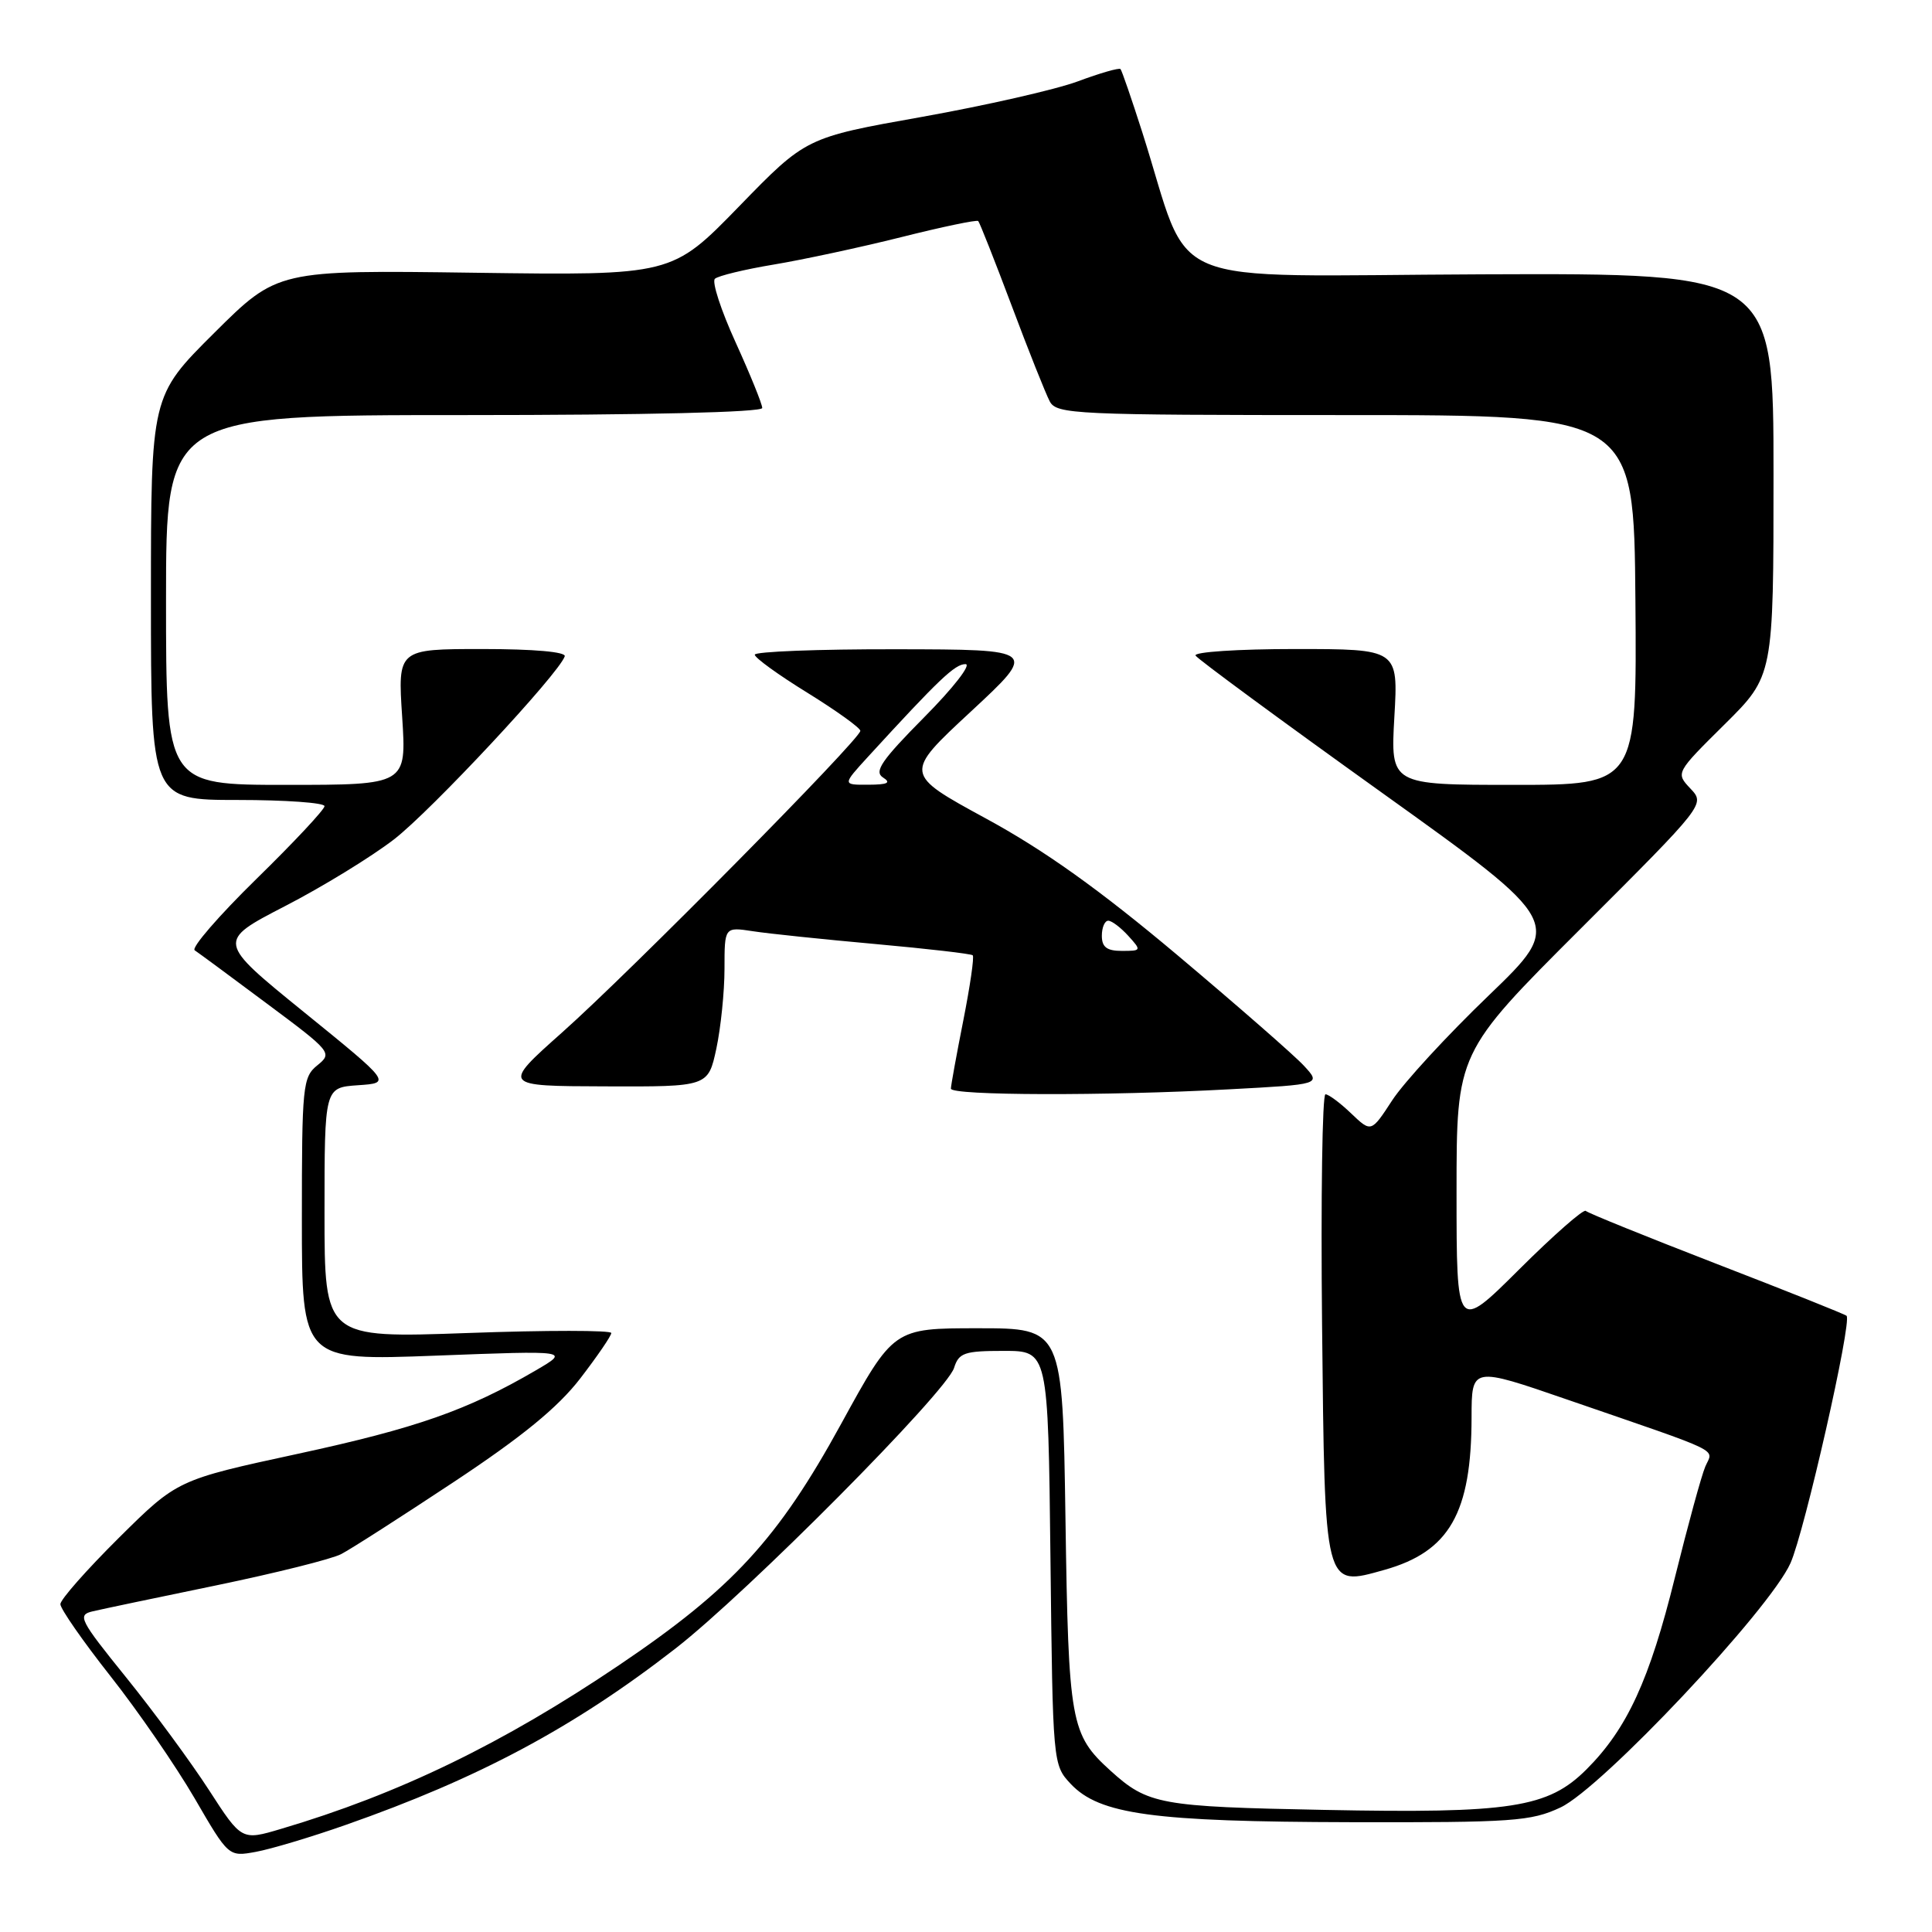 <?xml version="1.0" encoding="UTF-8" standalone="no"?>
<!DOCTYPE svg PUBLIC "-//W3C//DTD SVG 1.1//EN" "http://www.w3.org/Graphics/SVG/1.1/DTD/svg11.dtd" >
<svg xmlns="http://www.w3.org/2000/svg" xmlns:xlink="http://www.w3.org/1999/xlink" version="1.1" viewBox="0 0 256 256">
 <g >
 <path fill="currentColor"
d=" M 45.78 241.82 C 63.42 235.64 76.06 228.89 89.50 218.44 C 99.01 211.05 125.41 184.46 126.42 181.25 C 127.05 179.25 127.79 179.00 133.01 179.00 C 138.88 179.00 138.88 179.00 139.19 206.42 C 139.50 233.74 139.51 233.85 141.88 236.38 C 145.69 240.42 152.75 241.39 179.00 241.45 C 200.47 241.50 202.87 241.33 206.77 239.50 C 212.24 236.94 234.49 213.31 237.25 207.12 C 239.12 202.93 245.43 175.10 244.68 174.35 C 244.48 174.15 236.74 171.06 227.48 167.48 C 218.21 163.89 210.40 160.73 210.12 160.45 C 209.84 160.17 205.87 163.65 201.30 168.20 C 193.00 176.46 193.00 176.46 193.00 157.97 C 193.00 139.48 193.00 139.48 209.47 123.03 C 225.95 106.57 225.95 106.57 223.99 104.49 C 222.03 102.41 222.03 102.41 228.52 95.98 C 235.00 89.56 235.00 89.56 235.00 62.88 C 235.00 36.20 235.00 36.20 196.36 36.35 C 152.86 36.52 158.12 38.72 151.35 17.50 C 149.94 13.10 148.65 9.34 148.47 9.15 C 148.29 8.96 145.74 9.69 142.82 10.78 C 139.89 11.87 130.59 13.98 122.15 15.49 C 106.80 18.22 106.80 18.22 97.92 27.36 C 89.03 36.50 89.03 36.50 62.90 36.14 C 36.77 35.78 36.77 35.78 28.38 44.12 C 20.00 52.46 20.00 52.46 20.00 79.23 C 20.00 106.00 20.00 106.00 31.50 106.00 C 37.83 106.00 43.00 106.37 43.00 106.82 C 43.00 107.27 38.93 111.62 33.96 116.48 C 28.99 121.35 25.31 125.59 25.80 125.92 C 26.28 126.24 30.60 129.42 35.39 133.00 C 43.92 139.35 44.07 139.53 42.05 141.16 C 40.11 142.73 40.00 143.86 40.00 161.56 C 40.00 180.30 40.00 180.30 57.75 179.63 C 75.50 178.95 75.50 178.95 71.00 181.58 C 61.96 186.86 55.17 189.24 39.50 192.63 C 23.50 196.09 23.50 196.09 15.75 203.77 C 11.49 208.00 8.00 211.95 8.00 212.56 C 8.00 213.17 10.98 217.46 14.63 222.09 C 18.28 226.71 23.29 234.00 25.78 238.27 C 30.29 246.04 30.29 246.04 33.90 245.38 C 35.88 245.02 41.23 243.42 45.78 241.82 Z  M 27.69 237.19 C 25.31 233.51 20.37 226.79 16.71 222.26 C 10.53 214.61 10.22 213.99 12.28 213.51 C 13.50 213.22 20.89 211.67 28.70 210.06 C 36.51 208.44 43.94 206.59 45.20 205.93 C 46.47 205.28 53.18 200.97 60.13 196.37 C 69.19 190.37 73.92 186.50 76.88 182.66 C 79.14 179.72 81.00 177.01 81.00 176.63 C 81.00 176.26 72.45 176.25 62.00 176.63 C 43.00 177.31 43.00 177.31 43.00 160.71 C 43.00 144.11 43.00 144.11 47.42 143.80 C 51.85 143.50 51.85 143.50 40.29 134.12 C 28.73 124.74 28.73 124.74 37.76 120.07 C 42.73 117.51 49.23 113.52 52.21 111.22 C 57.13 107.42 74.03 89.31 74.83 86.97 C 75.04 86.38 70.75 86.00 63.94 86.00 C 52.70 86.00 52.70 86.00 53.29 95.00 C 53.87 104.00 53.87 104.00 37.94 104.00 C 22.00 104.00 22.00 104.00 22.00 79.50 C 22.00 55.00 22.00 55.00 61.50 55.00 C 85.62 55.00 101.00 54.63 101.00 54.06 C 101.00 53.54 99.41 49.63 97.48 45.38 C 95.54 41.13 94.30 37.33 94.73 36.94 C 95.15 36.55 98.65 35.70 102.50 35.06 C 106.35 34.42 113.95 32.79 119.39 31.43 C 124.83 30.06 129.44 29.10 129.62 29.29 C 129.81 29.48 131.80 34.52 134.05 40.50 C 136.29 46.48 138.57 52.19 139.10 53.19 C 140.01 54.89 142.42 55.00 178.29 55.00 C 216.50 55.00 216.50 55.00 216.70 79.50 C 216.90 104.00 216.90 104.00 200.57 104.00 C 184.25 104.00 184.25 104.00 184.76 95.00 C 185.28 86.00 185.28 86.00 171.58 86.00 C 164.04 86.00 158.12 86.39 158.42 86.87 C 158.72 87.35 169.82 95.52 183.10 105.03 C 207.23 122.31 207.23 122.31 197.26 131.91 C 191.77 137.18 186.02 143.43 184.48 145.79 C 181.69 150.07 181.69 150.07 179.04 147.54 C 177.58 146.14 176.05 145.00 175.63 145.00 C 175.21 145.00 175.01 158.71 175.18 175.47 C 175.55 210.79 175.42 210.26 183.43 208.02 C 192.06 205.60 194.98 200.48 194.99 187.79 C 195.00 181.08 195.00 181.08 207.75 185.48 C 228.76 192.72 227.01 191.87 225.96 194.33 C 225.45 195.52 223.65 202.12 221.94 209.00 C 218.58 222.60 215.60 229.07 210.23 234.44 C 205.12 239.55 200.22 240.31 175.44 239.82 C 153.69 239.40 152.10 239.11 147.15 234.63 C 141.85 229.82 141.58 228.33 141.18 201.25 C 140.80 176.00 140.80 176.00 129.60 176.00 C 118.40 176.00 118.40 176.00 111.45 188.68 C 103.09 203.94 97.03 210.52 82.00 220.66 C 66.59 231.06 52.81 237.73 37.26 242.33 C 32.02 243.89 32.02 243.89 27.69 237.19 Z  M 162.87 144.34 C 175.06 143.69 175.06 143.69 172.78 141.22 C 171.53 139.86 163.97 133.26 156.00 126.55 C 145.66 117.86 138.38 112.66 130.63 108.45 C 119.76 102.53 119.76 102.53 128.63 94.30 C 137.50 86.06 137.50 86.06 118.75 86.03 C 108.44 86.01 100.00 86.34 100.01 86.75 C 100.01 87.16 103.16 89.44 107.01 91.81 C 110.85 94.19 114.00 96.45 114.00 96.84 C 114.00 97.94 83.49 128.80 74.50 136.79 C 66.50 143.91 66.50 143.91 80.17 143.95 C 93.83 144.00 93.83 144.00 94.92 138.95 C 95.51 136.17 96.00 131.41 96.00 128.36 C 96.00 122.82 96.00 122.82 99.75 123.39 C 101.81 123.71 109.12 124.47 116.00 125.09 C 122.88 125.71 128.68 126.38 128.89 126.58 C 129.11 126.79 128.54 130.67 127.64 135.23 C 126.74 139.78 126.00 143.84 126.00 144.25 C 126.00 145.17 146.46 145.23 162.87 144.34 Z  M 146.00 124.00 C 146.00 122.90 146.38 122.00 146.85 122.00 C 147.31 122.00 148.50 122.90 149.50 124.00 C 151.27 125.95 151.25 126.00 148.65 126.00 C 146.67 126.00 146.00 125.50 146.00 124.00 Z  M 115.04 100.25 C 124.45 89.98 126.53 88.00 127.93 88.00 C 128.77 88.00 126.32 91.15 122.47 95.03 C 116.82 100.74 115.78 102.24 117.00 103.02 C 118.12 103.73 117.62 103.97 115.05 103.98 C 111.61 104.00 111.61 104.00 115.04 100.25 Z "/>
</g>
</svg>